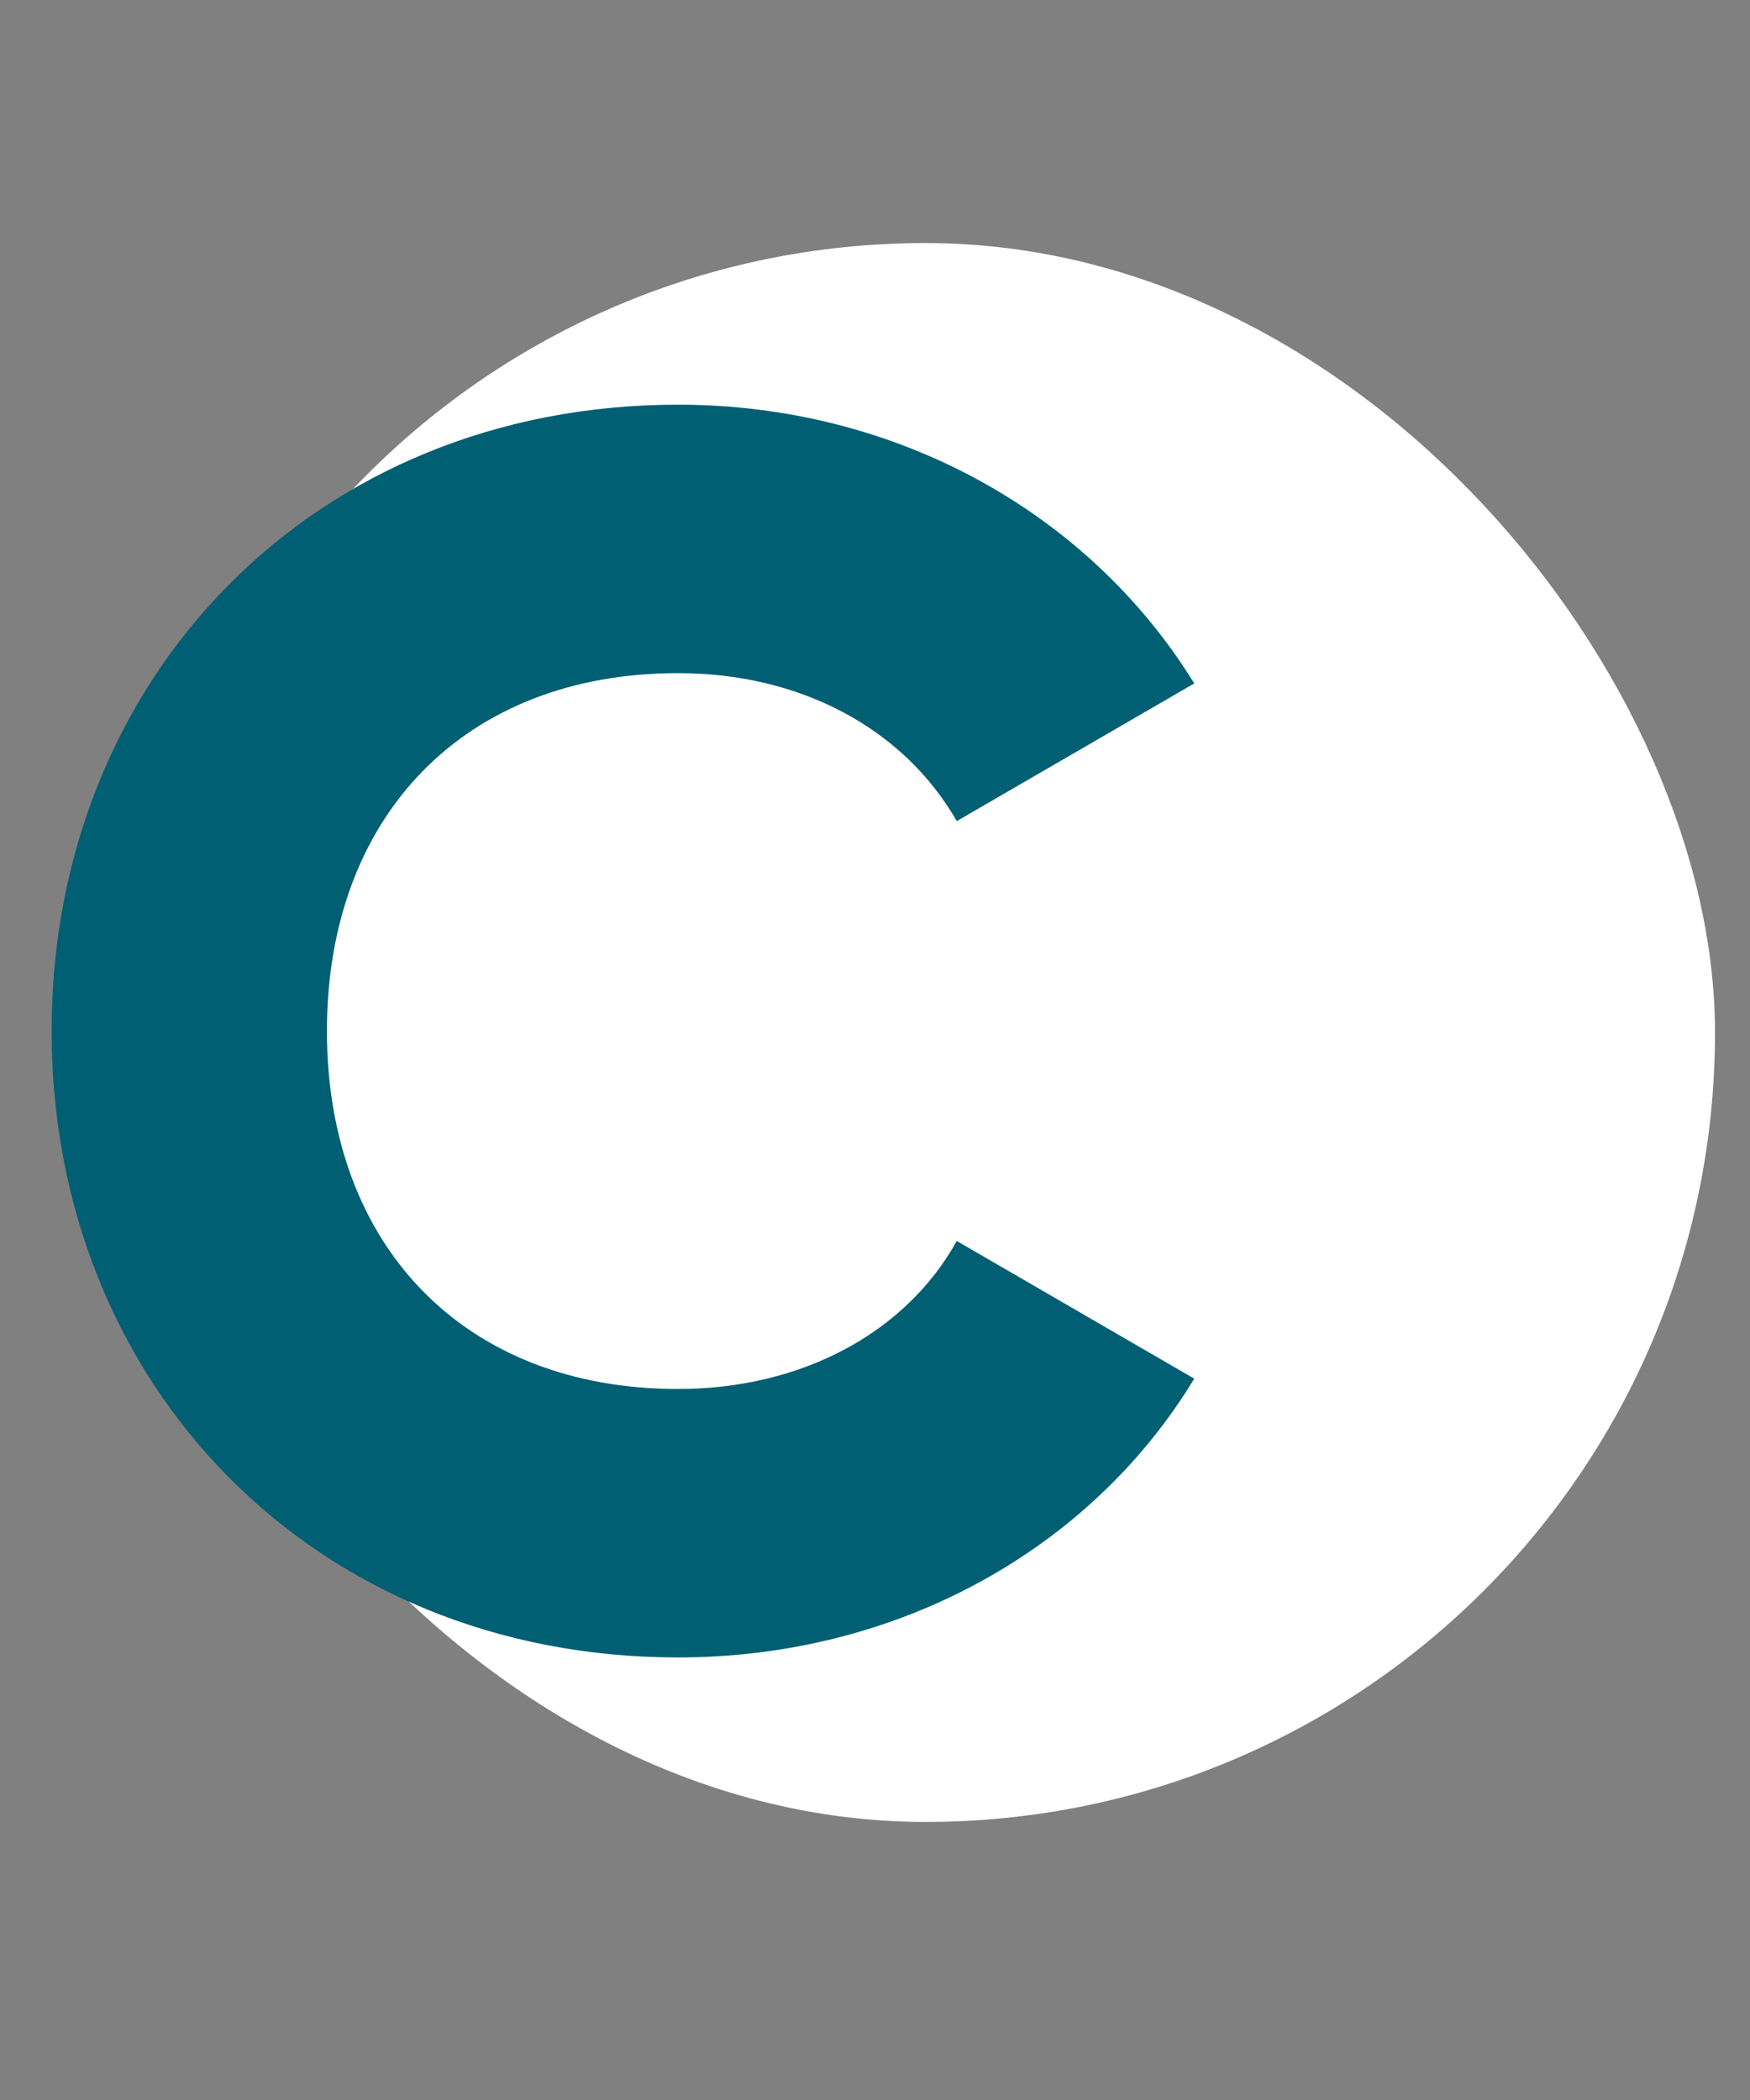 <svg width="45" height="54" viewBox="0 0 45 54" fill="none" xmlns="http://www.w3.org/2000/svg">
<rect x="0" y="0" width="45" height="54" fill="#808080" stroke="none"/>
<rect x="3.5" y="6.25" width="40.6" height="40.6" rx="20.3" fill="white"/>
<path d="M17.434 42.62C8.098 42.62 1.327 35.628 1.327 26.512C1.327 17.397 8.098 10.406 17.434 10.406C23.054 10.406 28.01 13.193 30.709 17.574L24.603 21.114C23.231 18.725 20.576 17.309 17.434 17.309C11.947 17.309 8.407 20.981 8.407 26.512C8.407 32.044 11.947 35.717 17.434 35.717C20.576 35.717 23.275 34.3 24.603 31.911L30.709 35.451C28.054 39.832 23.098 42.62 17.434 42.62Z" fill="#005F73"/>
</svg>
